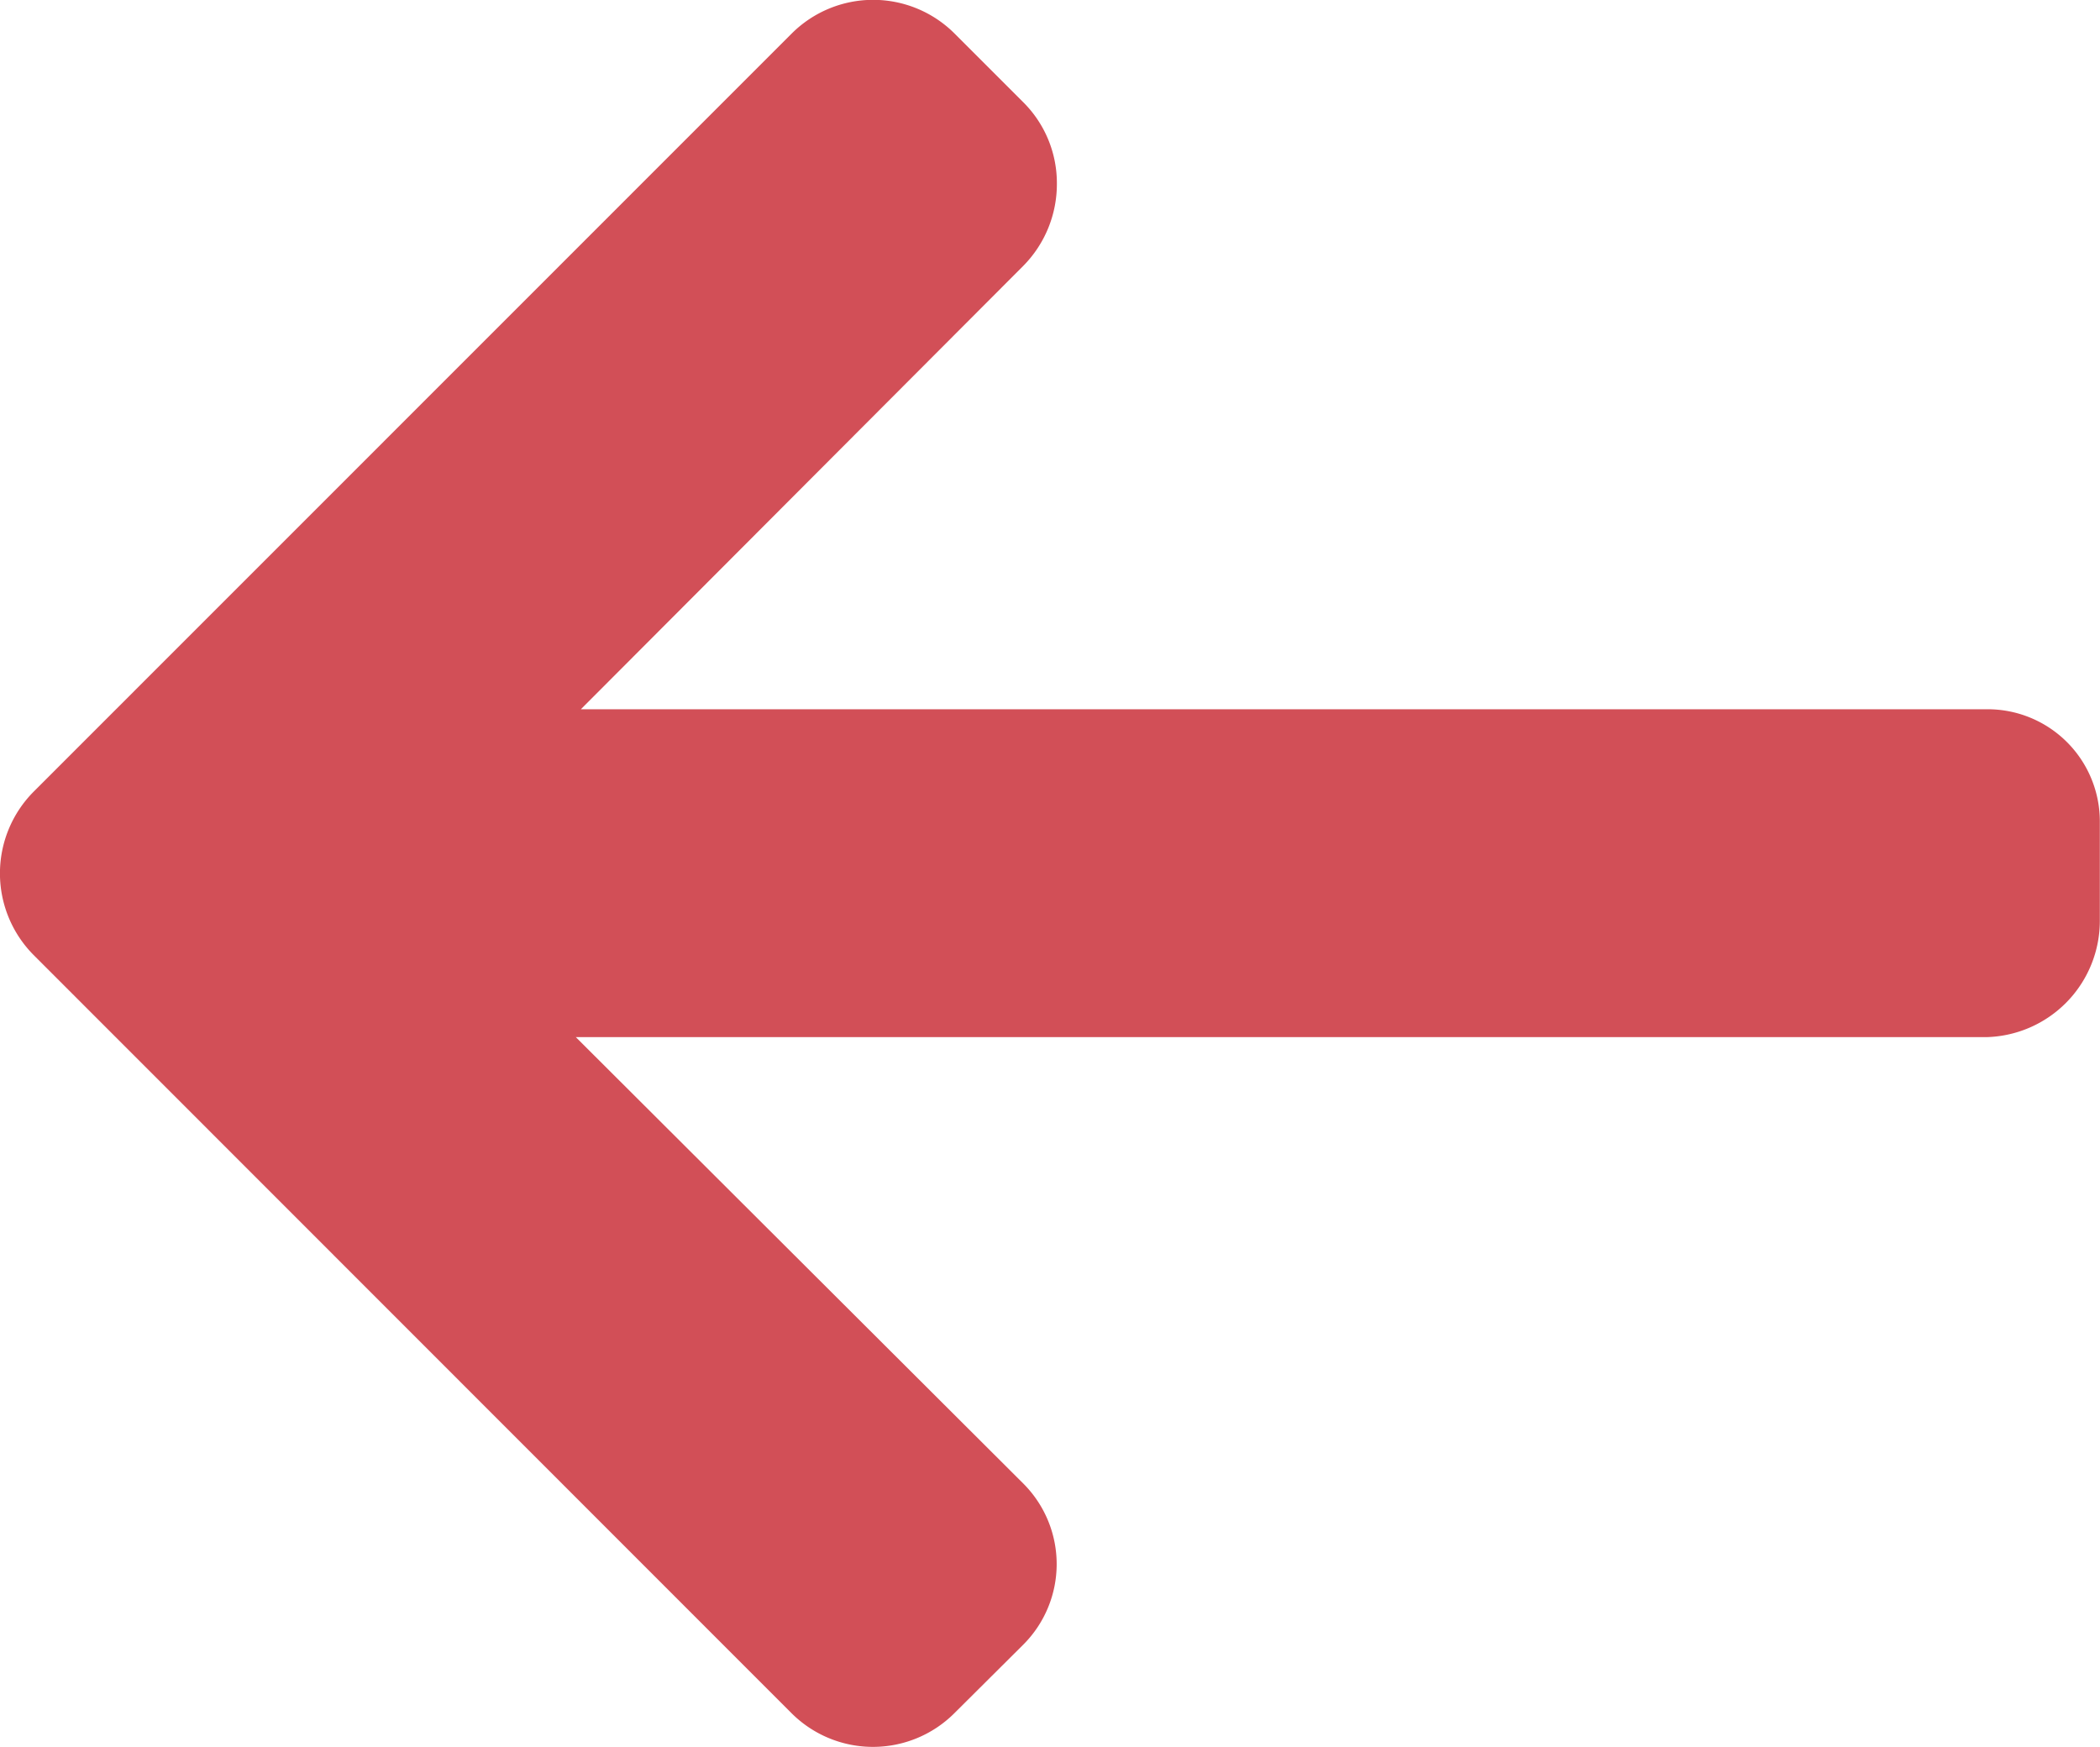 <svg xmlns="http://www.w3.org/2000/svg" width="12.52" height="10.416" viewBox="0 0 12.52 10.416"><defs><style>.a{fill:#D24F57;}</style></defs><g transform="translate(0)"><path class="a" d="M.2,46.067l4.521-4.522a.687.687,0,0,1,.969,0l.411.411a.68.68,0,0,1,.2.485.694.694,0,0,1-.2.49L3.463,45.575h8.38a.669.669,0,0,1,.676.674v.581a.694.694,0,0,1-.676.7H3.433L6.1,50.191a.679.679,0,0,1,0,.962l-.411.409a.687.687,0,0,1-.969,0L.2,47.04a.691.691,0,0,1,0-.973Z" transform="translate(0 -41.346)"></path></g></svg>